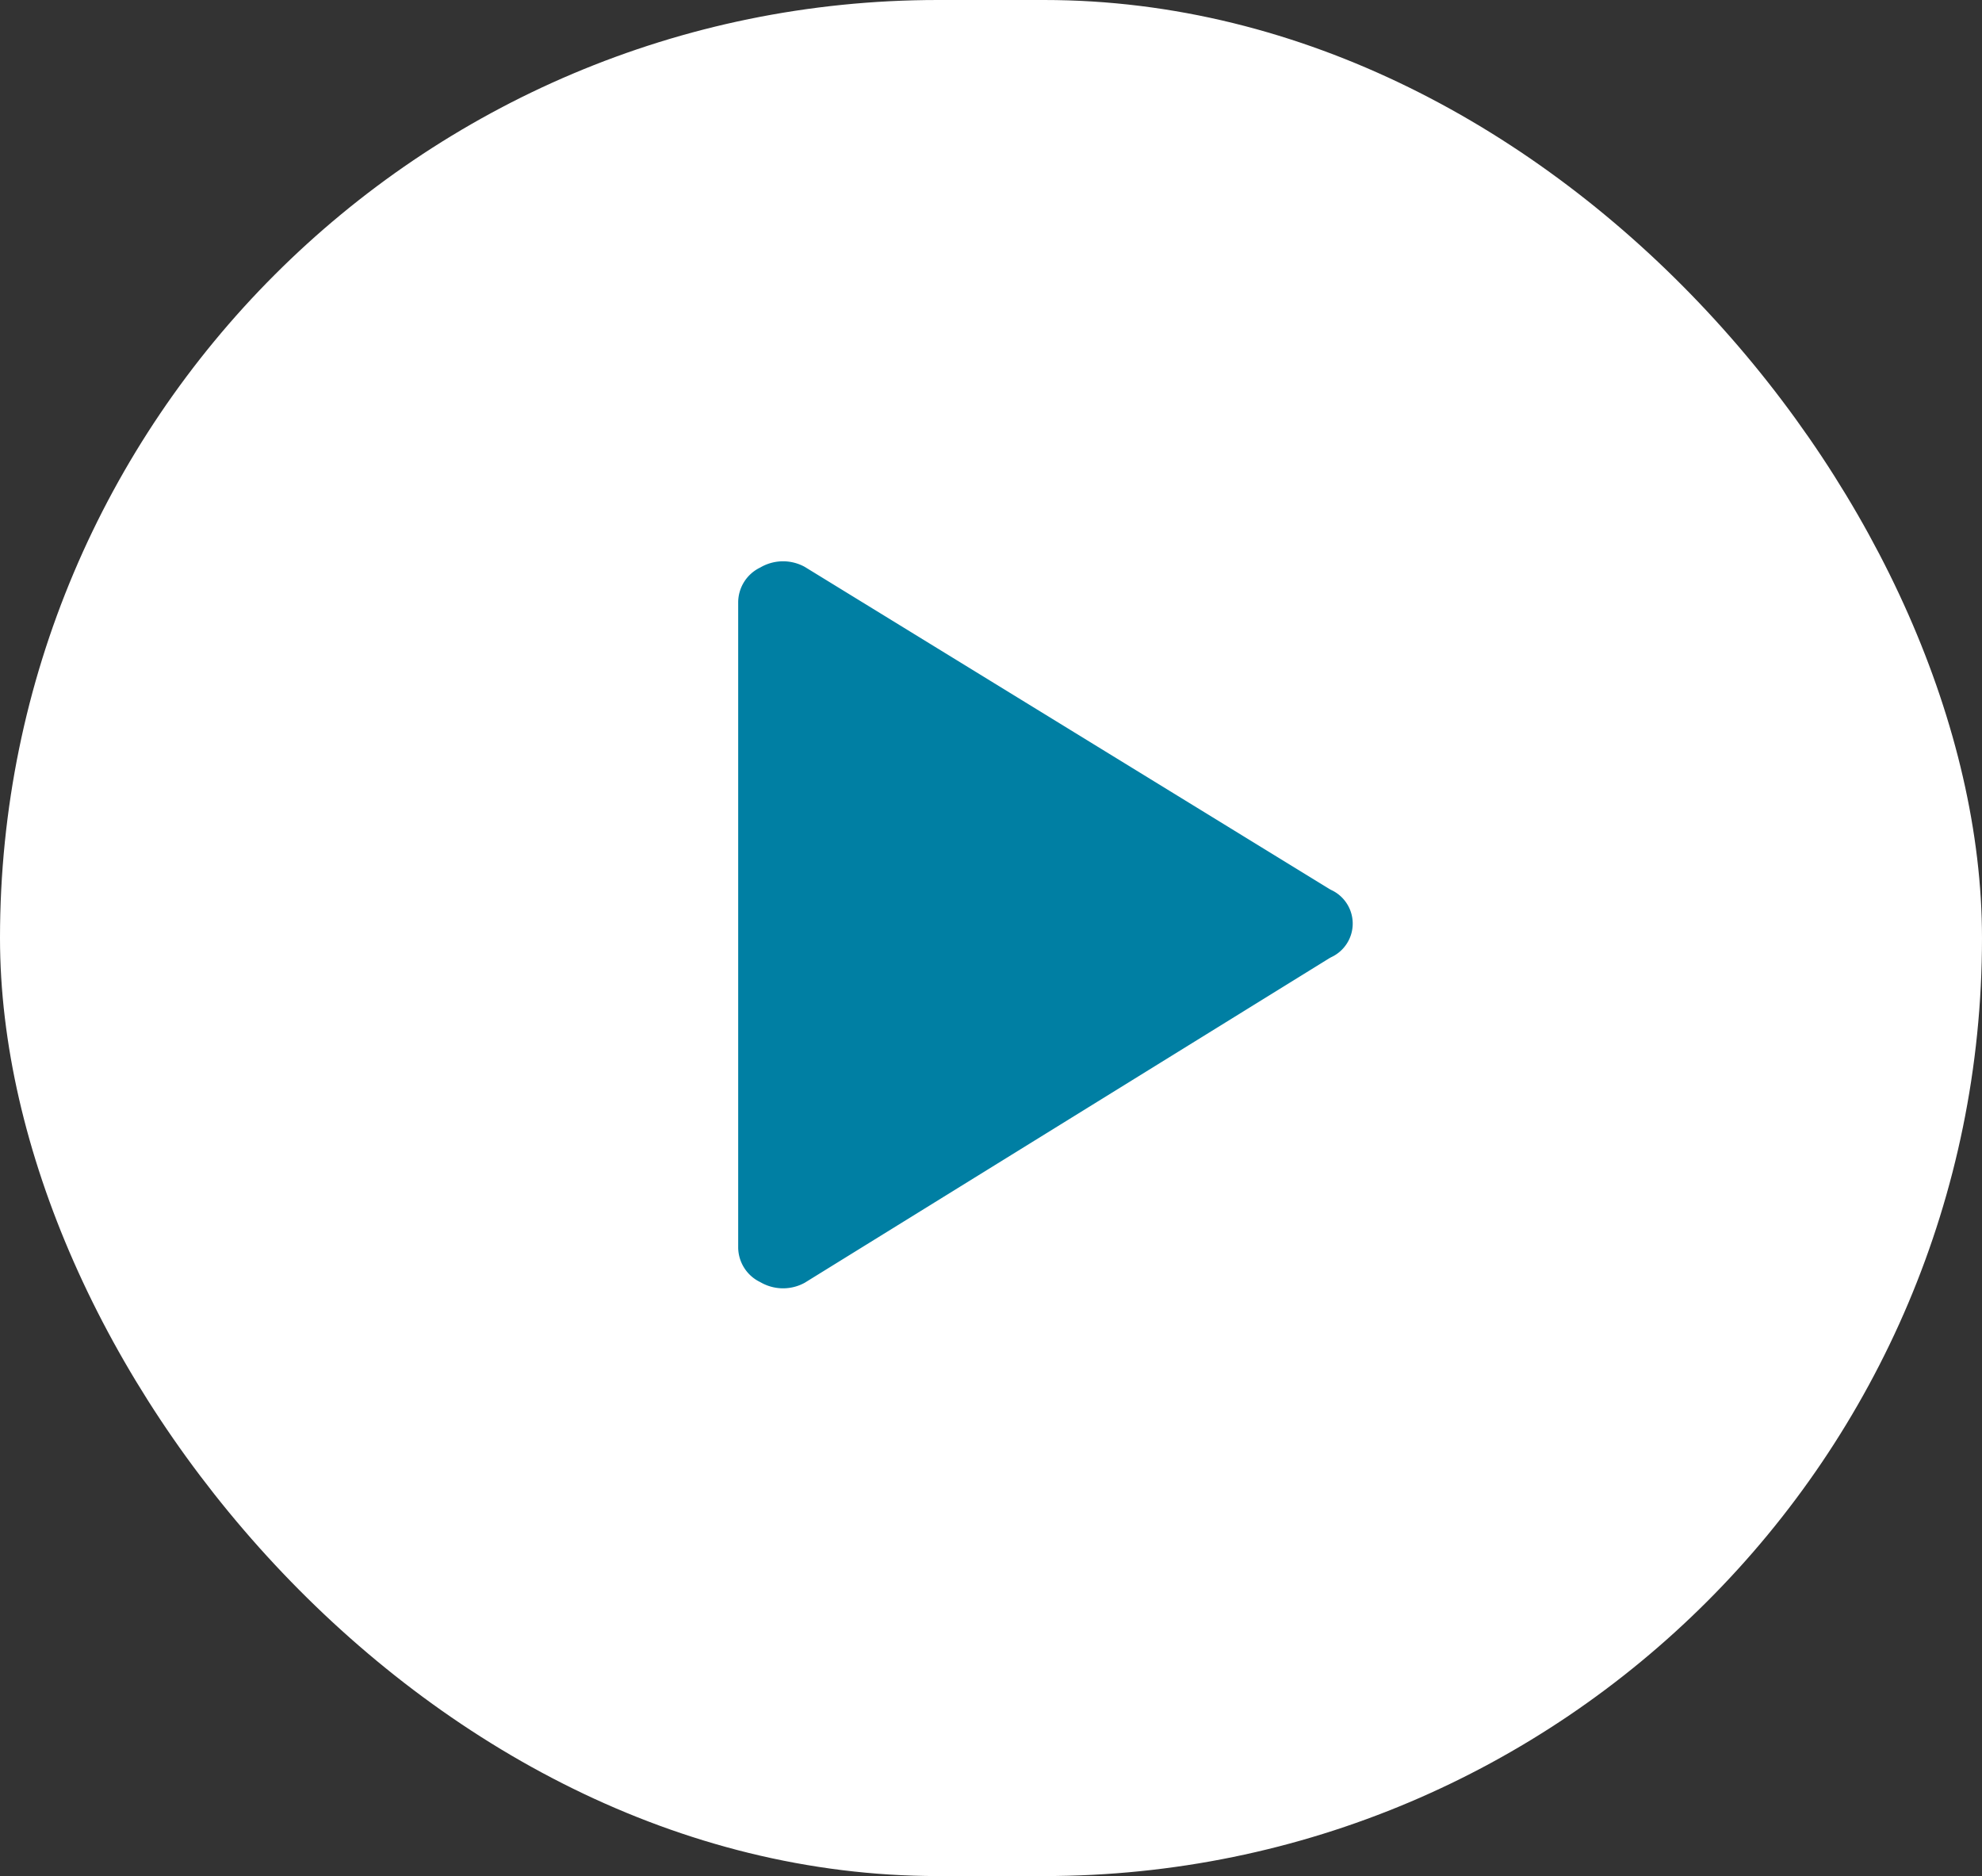 <svg xmlns="http://www.w3.org/2000/svg" width="56" height="53" fill="none"  ><rect width="100%" height="100%" fill="#333333" stroke="none"/><rect width="56" height="53" rx="26.5" fill="#fff"/><path d="M20 35.264c.006.357.11.706.3 1.008s.46.547.779.706c.319.18.679.275 1.046.275s.727-.095 1.046-.275L38 27.806a1.9 1.9 0 0 0 .785-.702c.191-.303.292-.654.292-1.012s-.101-.709-.292-1.012a1.9 1.9 0 0 0-.785-.702l-14.829-9.103c-.319-.18-.679-.275-1.046-.275s-.727.095-1.046.275c-.319.16-.589.404-.779.706s-.294.651-.3 1.008v18.274z" fill="#007fa3" stroke="#fff" stroke-width="1.714" stroke-linejoin="round"/></svg>
